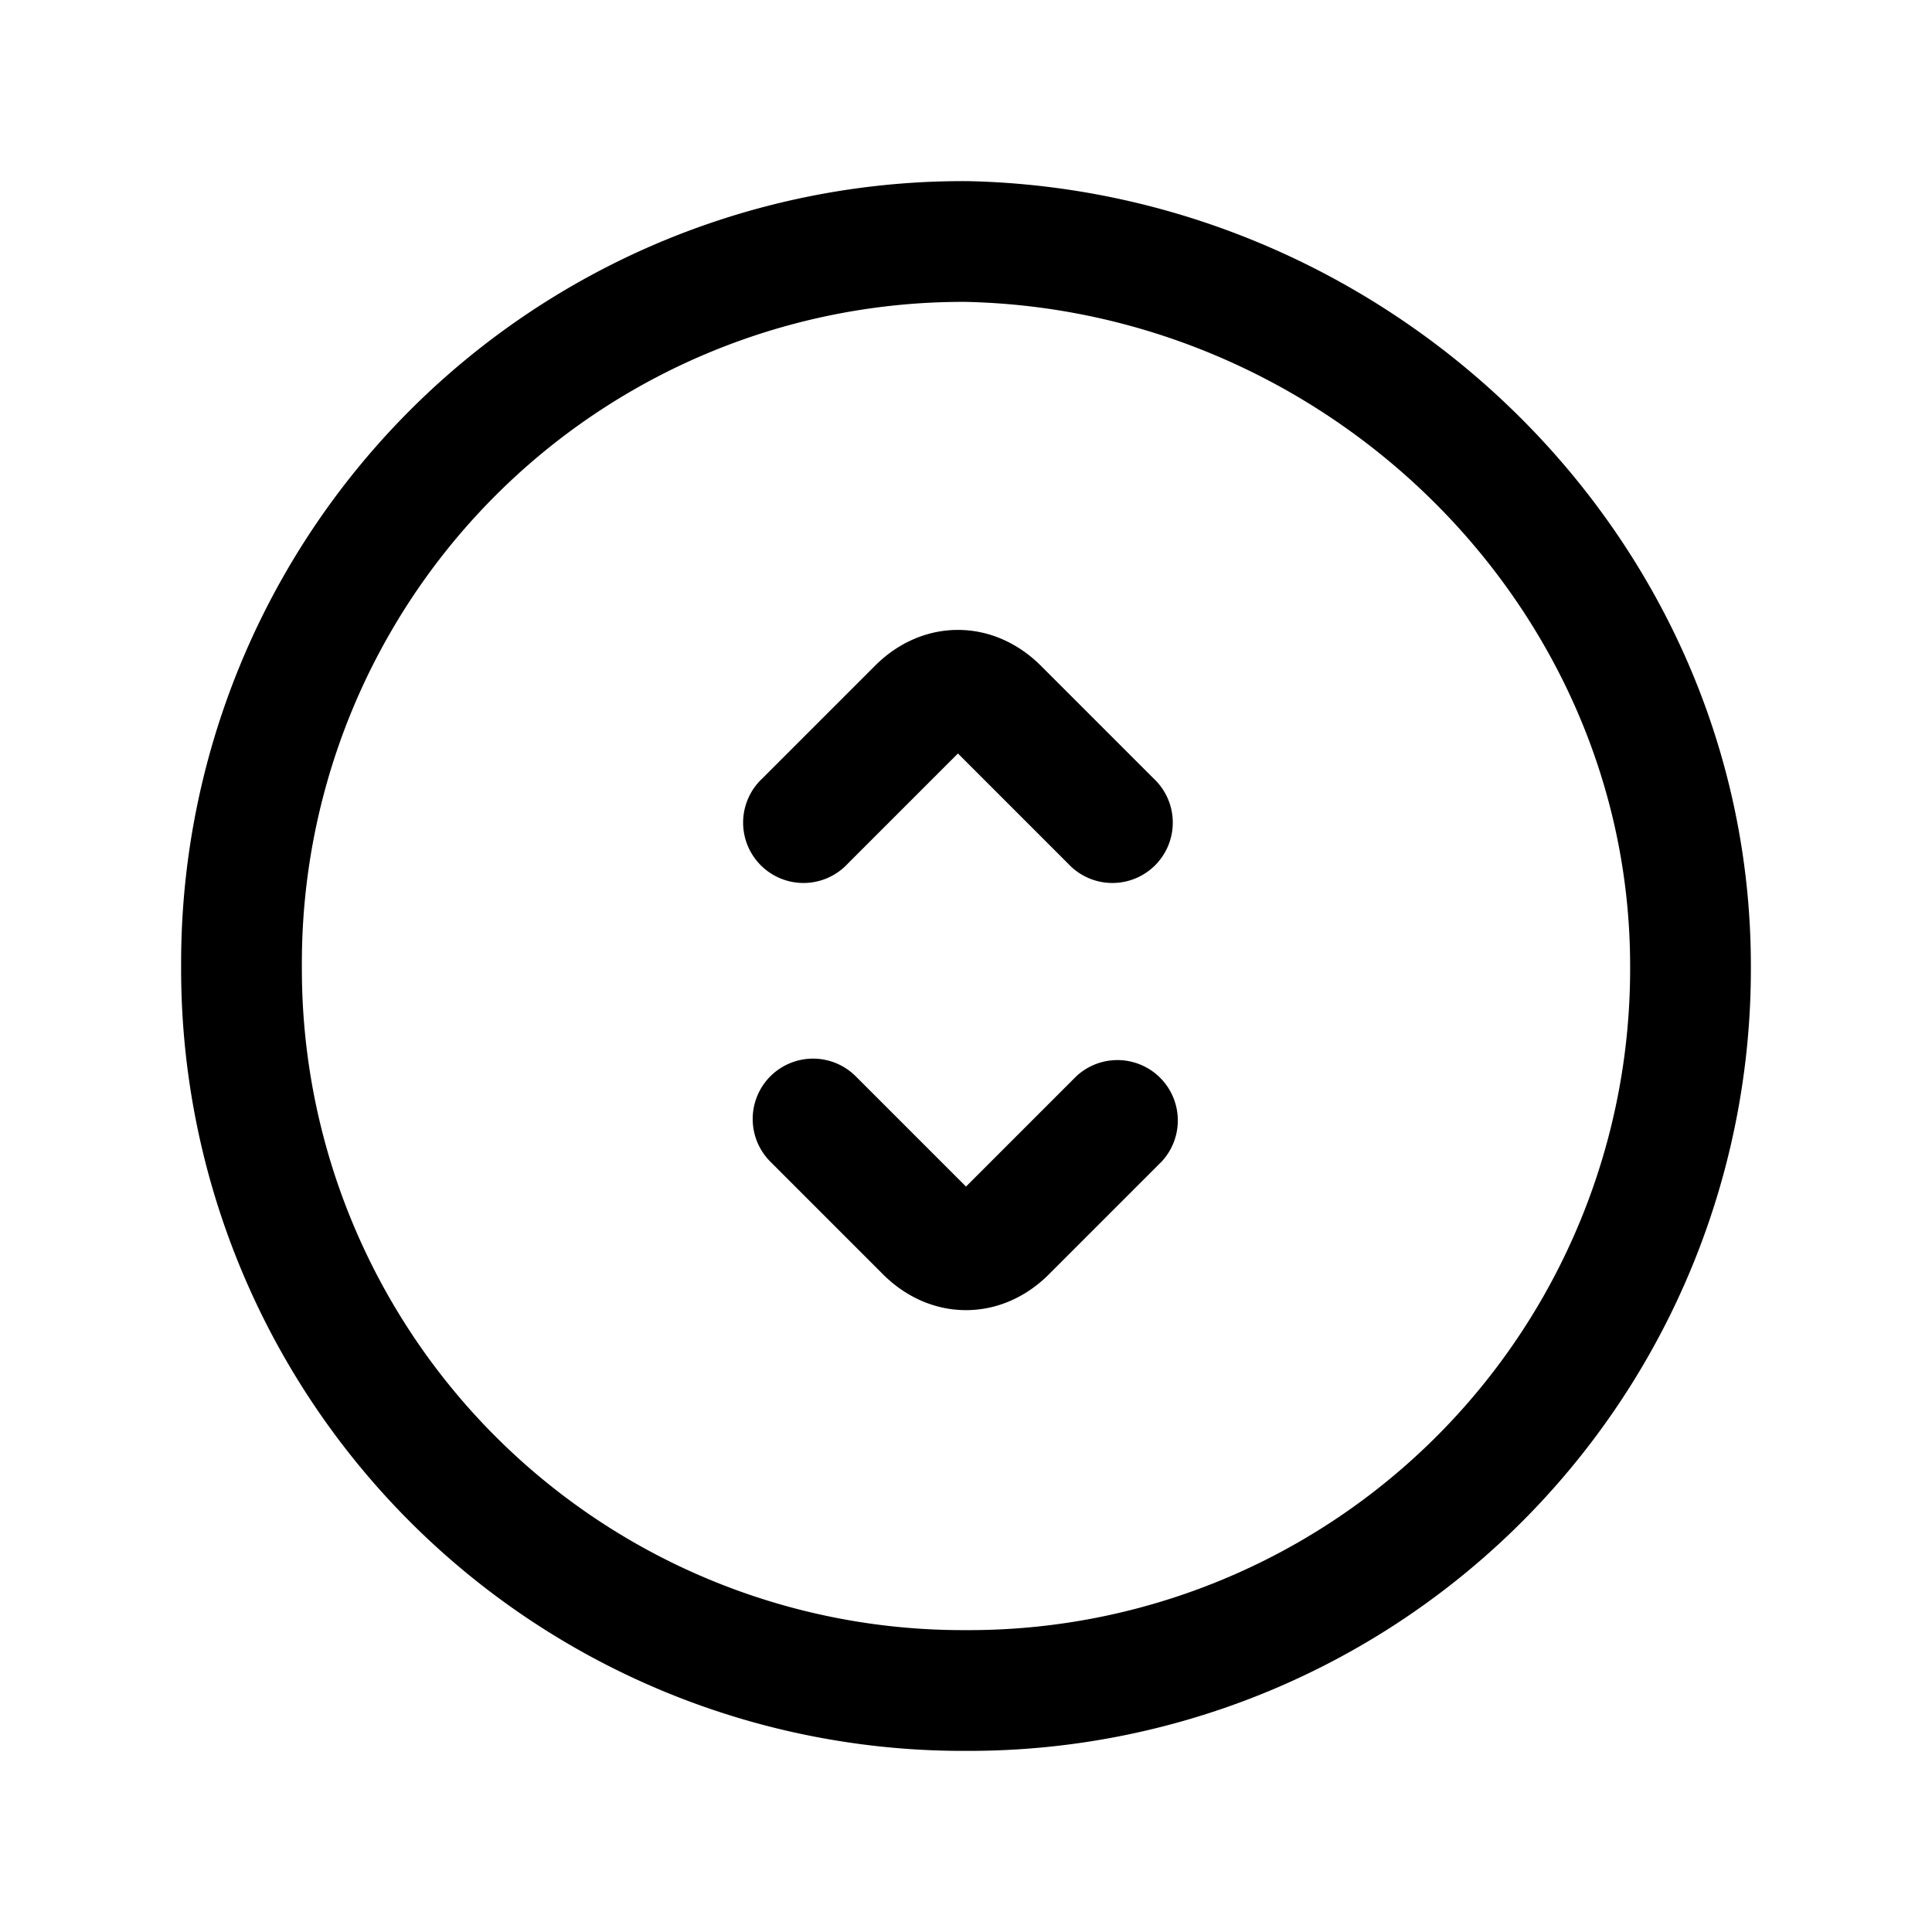 <svg xmlns="http://www.w3.org/2000/svg" fill="none" viewBox="0 0 24 24">
  <path fill="#000" fill-rule="evenodd" d="M11.992 3.75A8.213 8.213 0 0 0 3.75 12 8.213 8.213 0 0 0 12 20.25 8.213 8.213 0 0 0 20.25 12c0-4.47-3.75-8.154-8.258-8.25M2.25 12A9.713 9.713 0 0 1 12 2.25h.015c5.289.108 9.735 4.422 9.735 9.75A9.713 9.713 0 0 1 12 21.75 9.713 9.713 0 0 1 2.25 12m7.32 1.37a.75.75 0 0 1 1.06 0L12 14.74l1.37-1.37a.75.75 0 0 1 1.06 1.06l-1.4 1.4c-.27.271-.63.445-1.03.445s-.76-.174-1.03-.444l-1.4-1.4a.75.75 0 0 1 0-1.061m.96-2.64 1.37-1.37 1.37 1.37a.75.75 0 1 0 1.06-1.06l-1.4-1.4c-.27-.27-.63-.445-1.03-.445s-.76.174-1.03.445l-1.4 1.4a.75.75 0 1 0 1.06 1.06" clip-rule="evenodd"/>
</svg>
